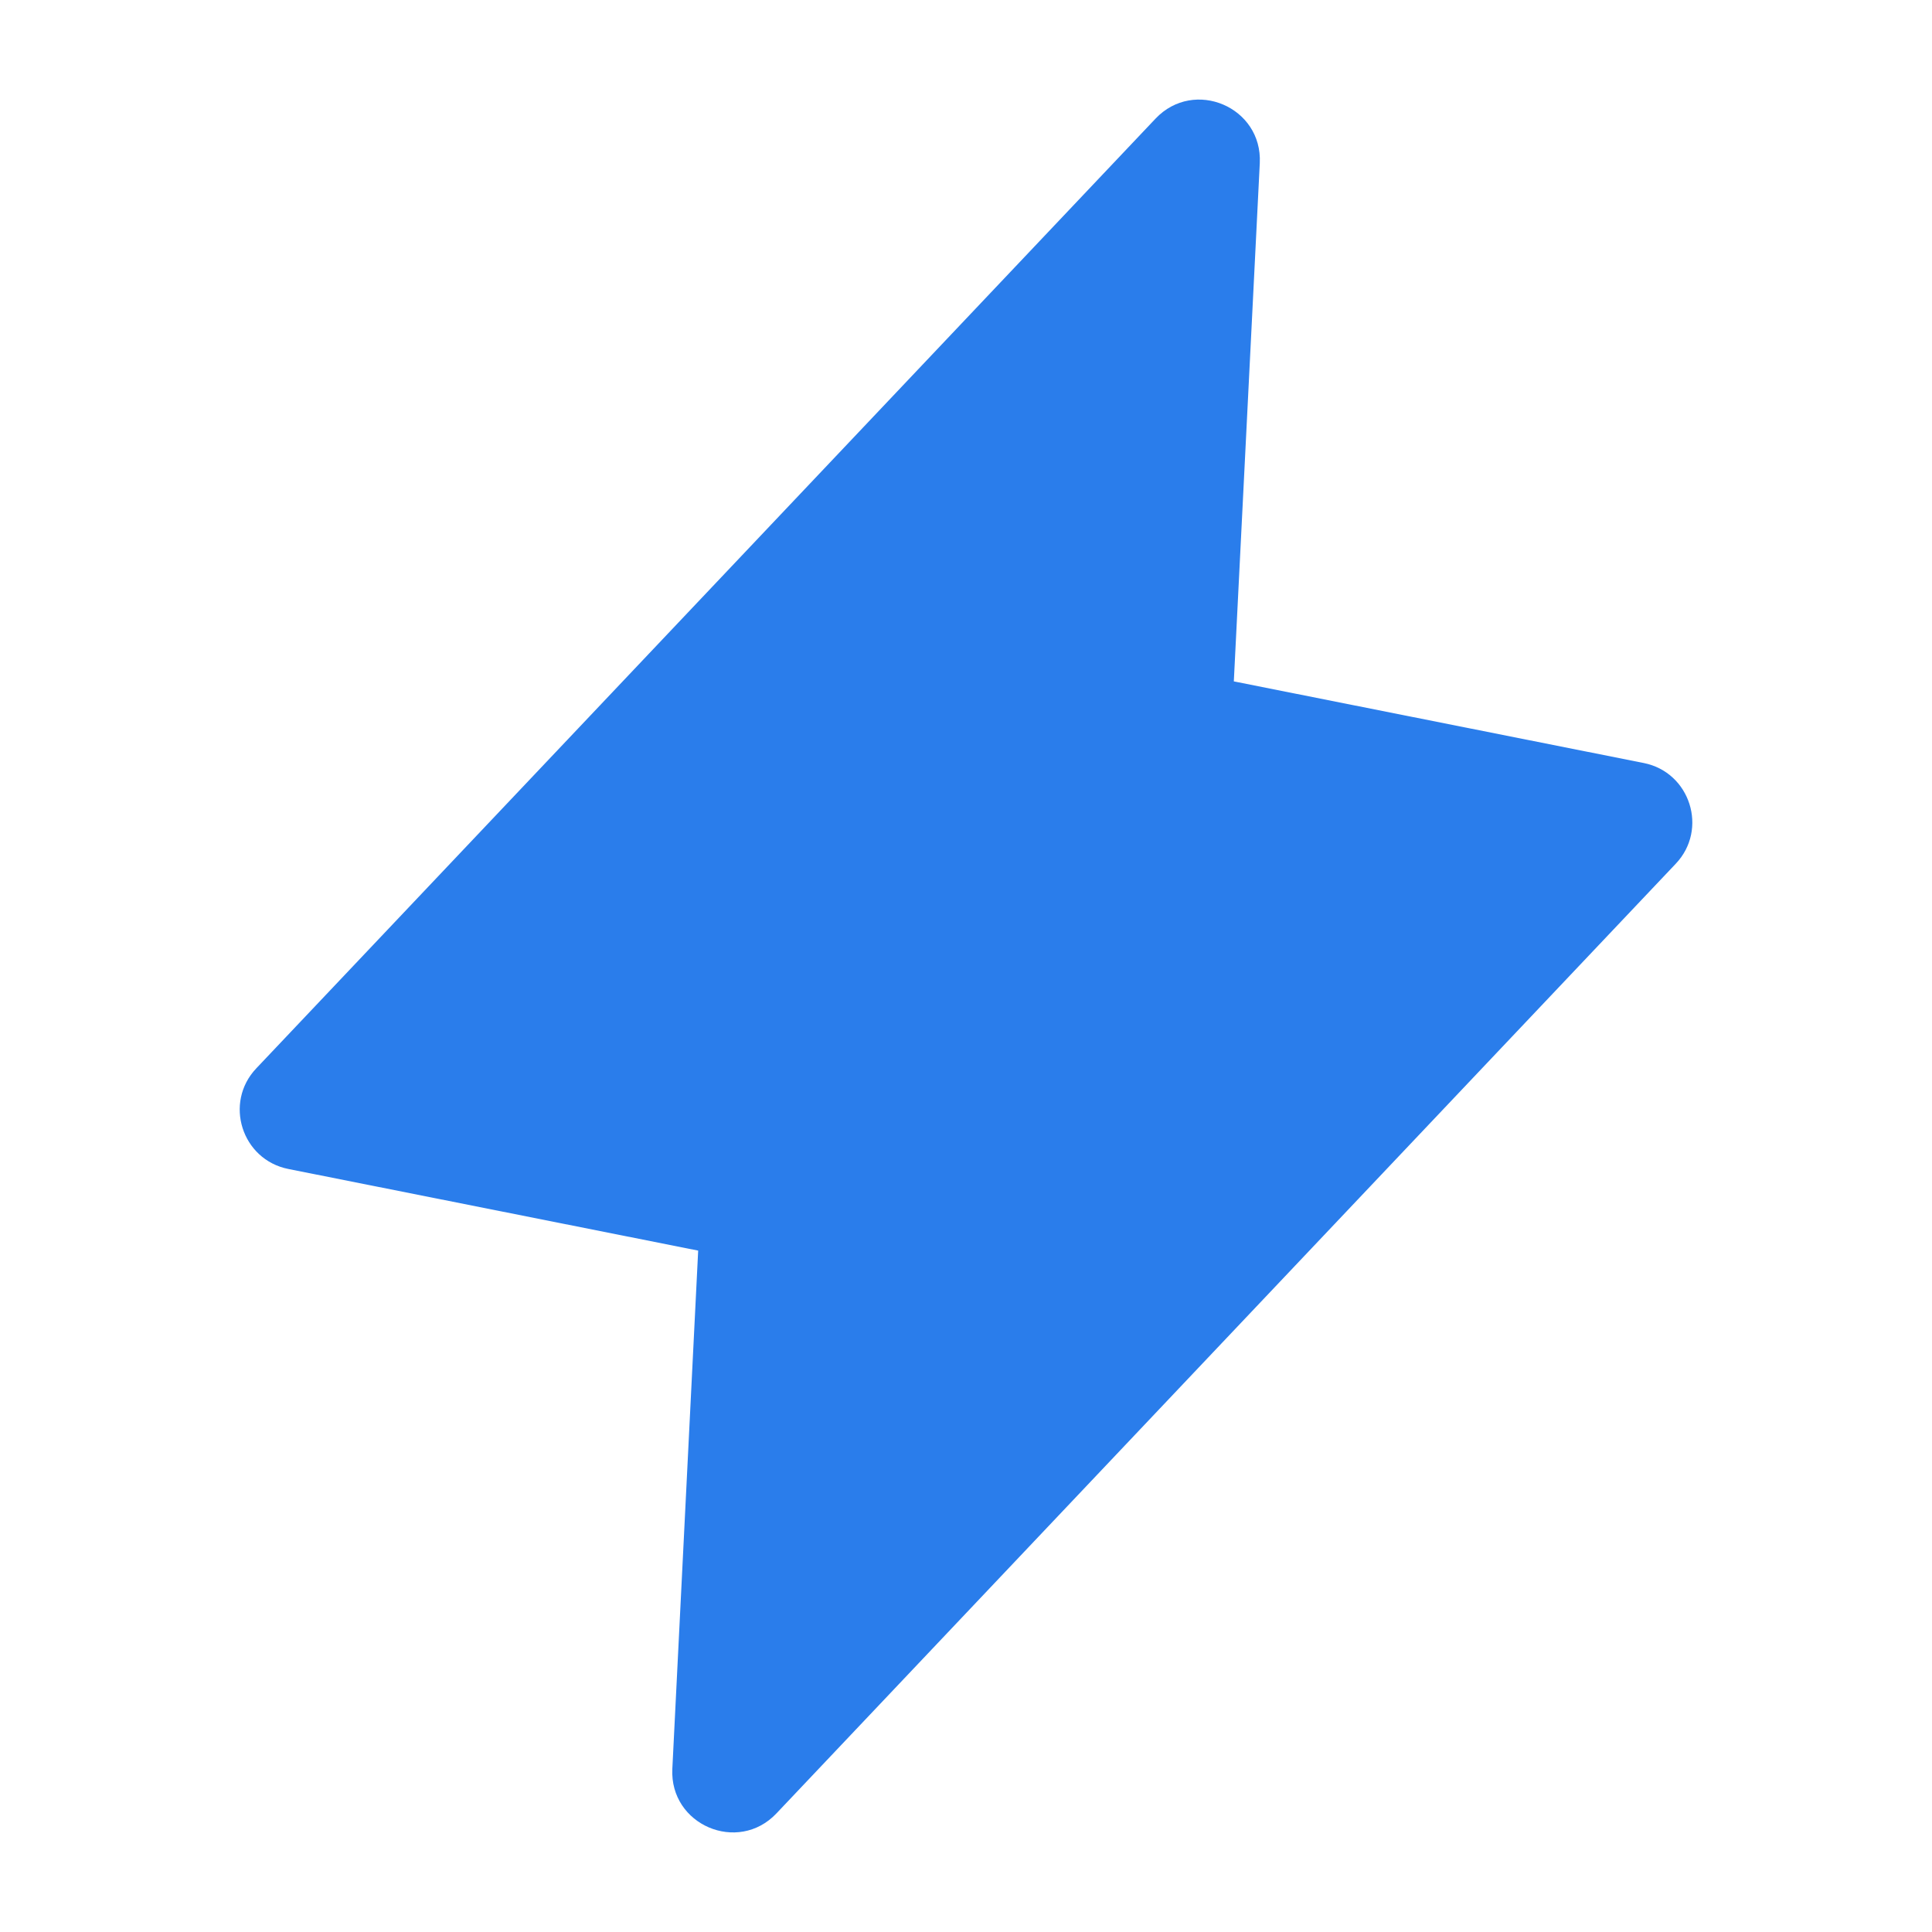 <svg width="16" height="16" viewBox="0 0 16 16" fill="none" xmlns="http://www.w3.org/2000/svg">
<path d="M10.218 5.643L10.433 1.351C10.456 0.887 9.89 0.645 9.57 0.982L2.123 8.847C1.852 9.132 2.002 9.604 2.388 9.681L5.782 10.357L5.568 14.649C5.545 15.113 6.111 15.355 6.43 15.018L13.878 7.153C14.148 6.868 13.998 6.396 13.613 6.319L10.218 5.643Z" fill="#2A7DEB"/>
</svg>
